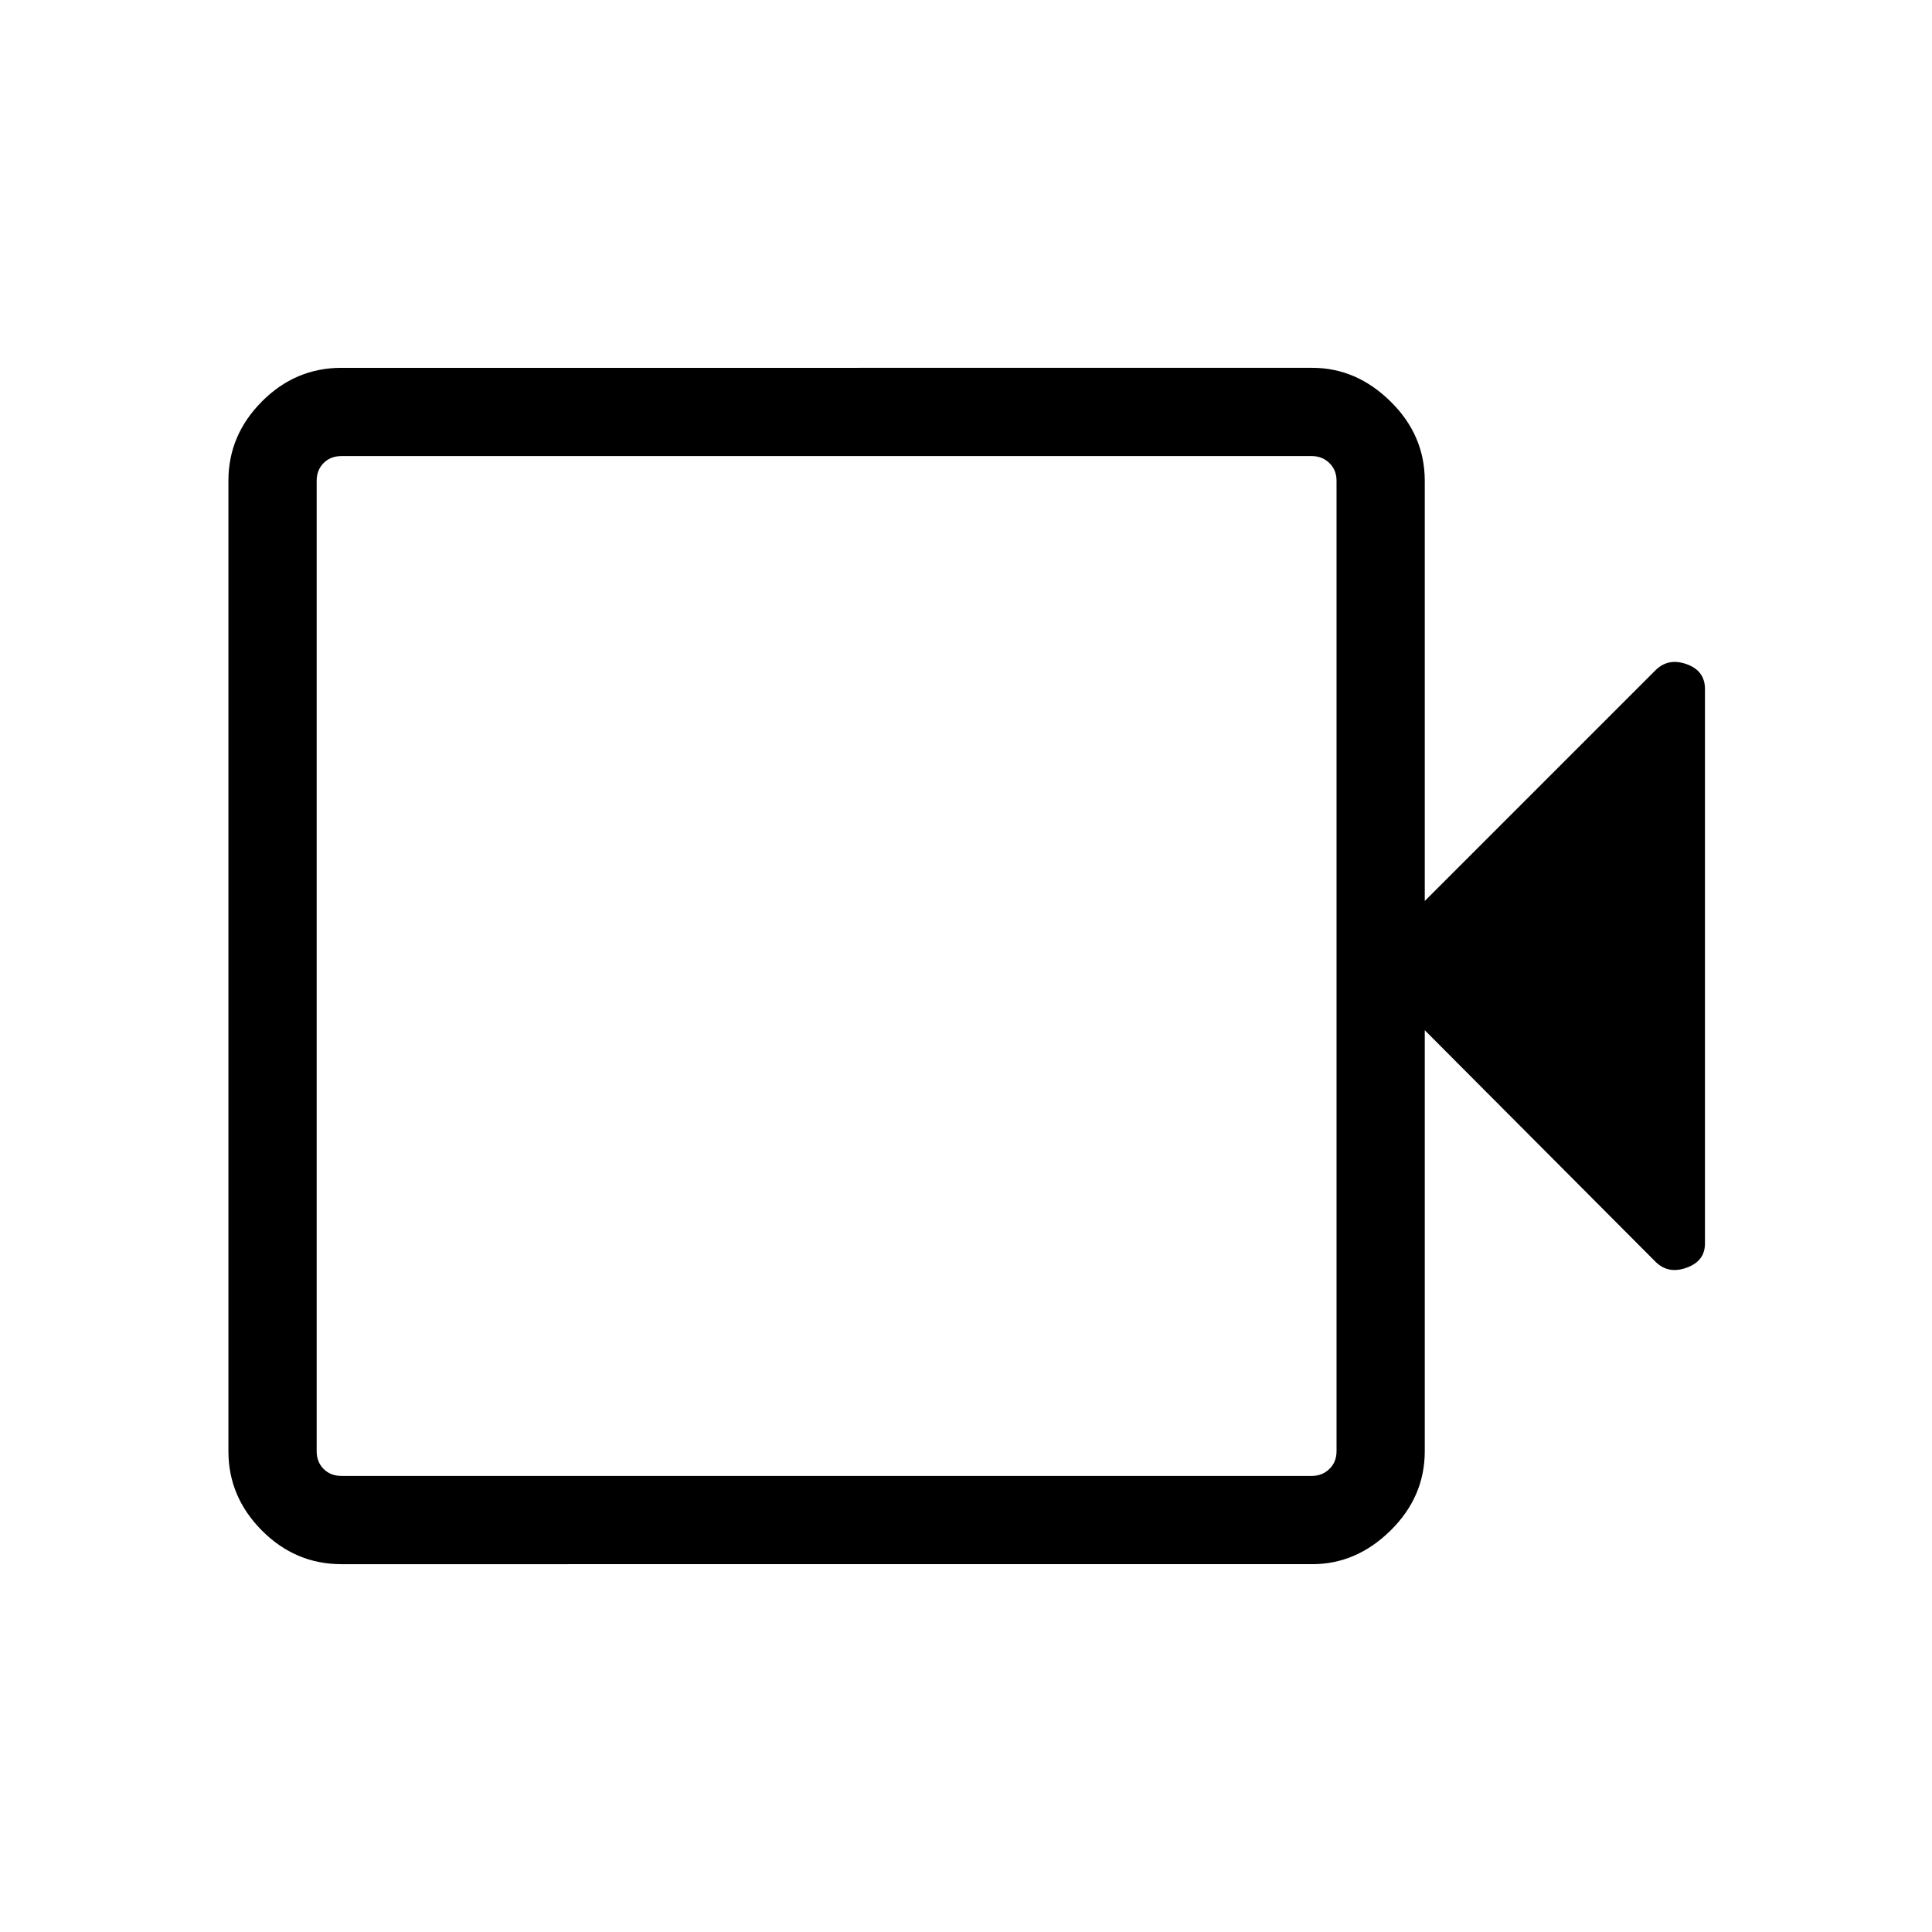 <svg xmlns="http://www.w3.org/2000/svg" height="48" viewBox="0 -960 960 960" width="48"><path d="M169.66-182.77q-22.9 0-39.53-16.73-16.63-16.73-16.63-39.35v-482.3q0-22.62 16.63-39.35t39.53-16.73H652.1q21.87 0 38.86 16.73 17 16.73 17 39.42v208.77l114.61-114.61q6.31-6.31 15.47-3.07 9.15 3.24 9.15 12.38v275.51q0 8.74-9.15 12.03-9.16 3.3-15.47-3.01l-114.61-115v209.16q0 22.69-17 39.42-16.99 16.73-38.86 16.73H169.66Zm0-43.85h482.15q5.19 0 8.75-3.46 3.56-3.46 3.56-8.84v-482.16q0-5.38-3.56-8.84t-8.75-3.46H169.66q-5.39 0-8.85 3.46t-3.46 8.84v482.16q0 5.38 3.46 8.84t8.85 3.46Zm-12.31 0v-506.76 506.76Z"/></svg>